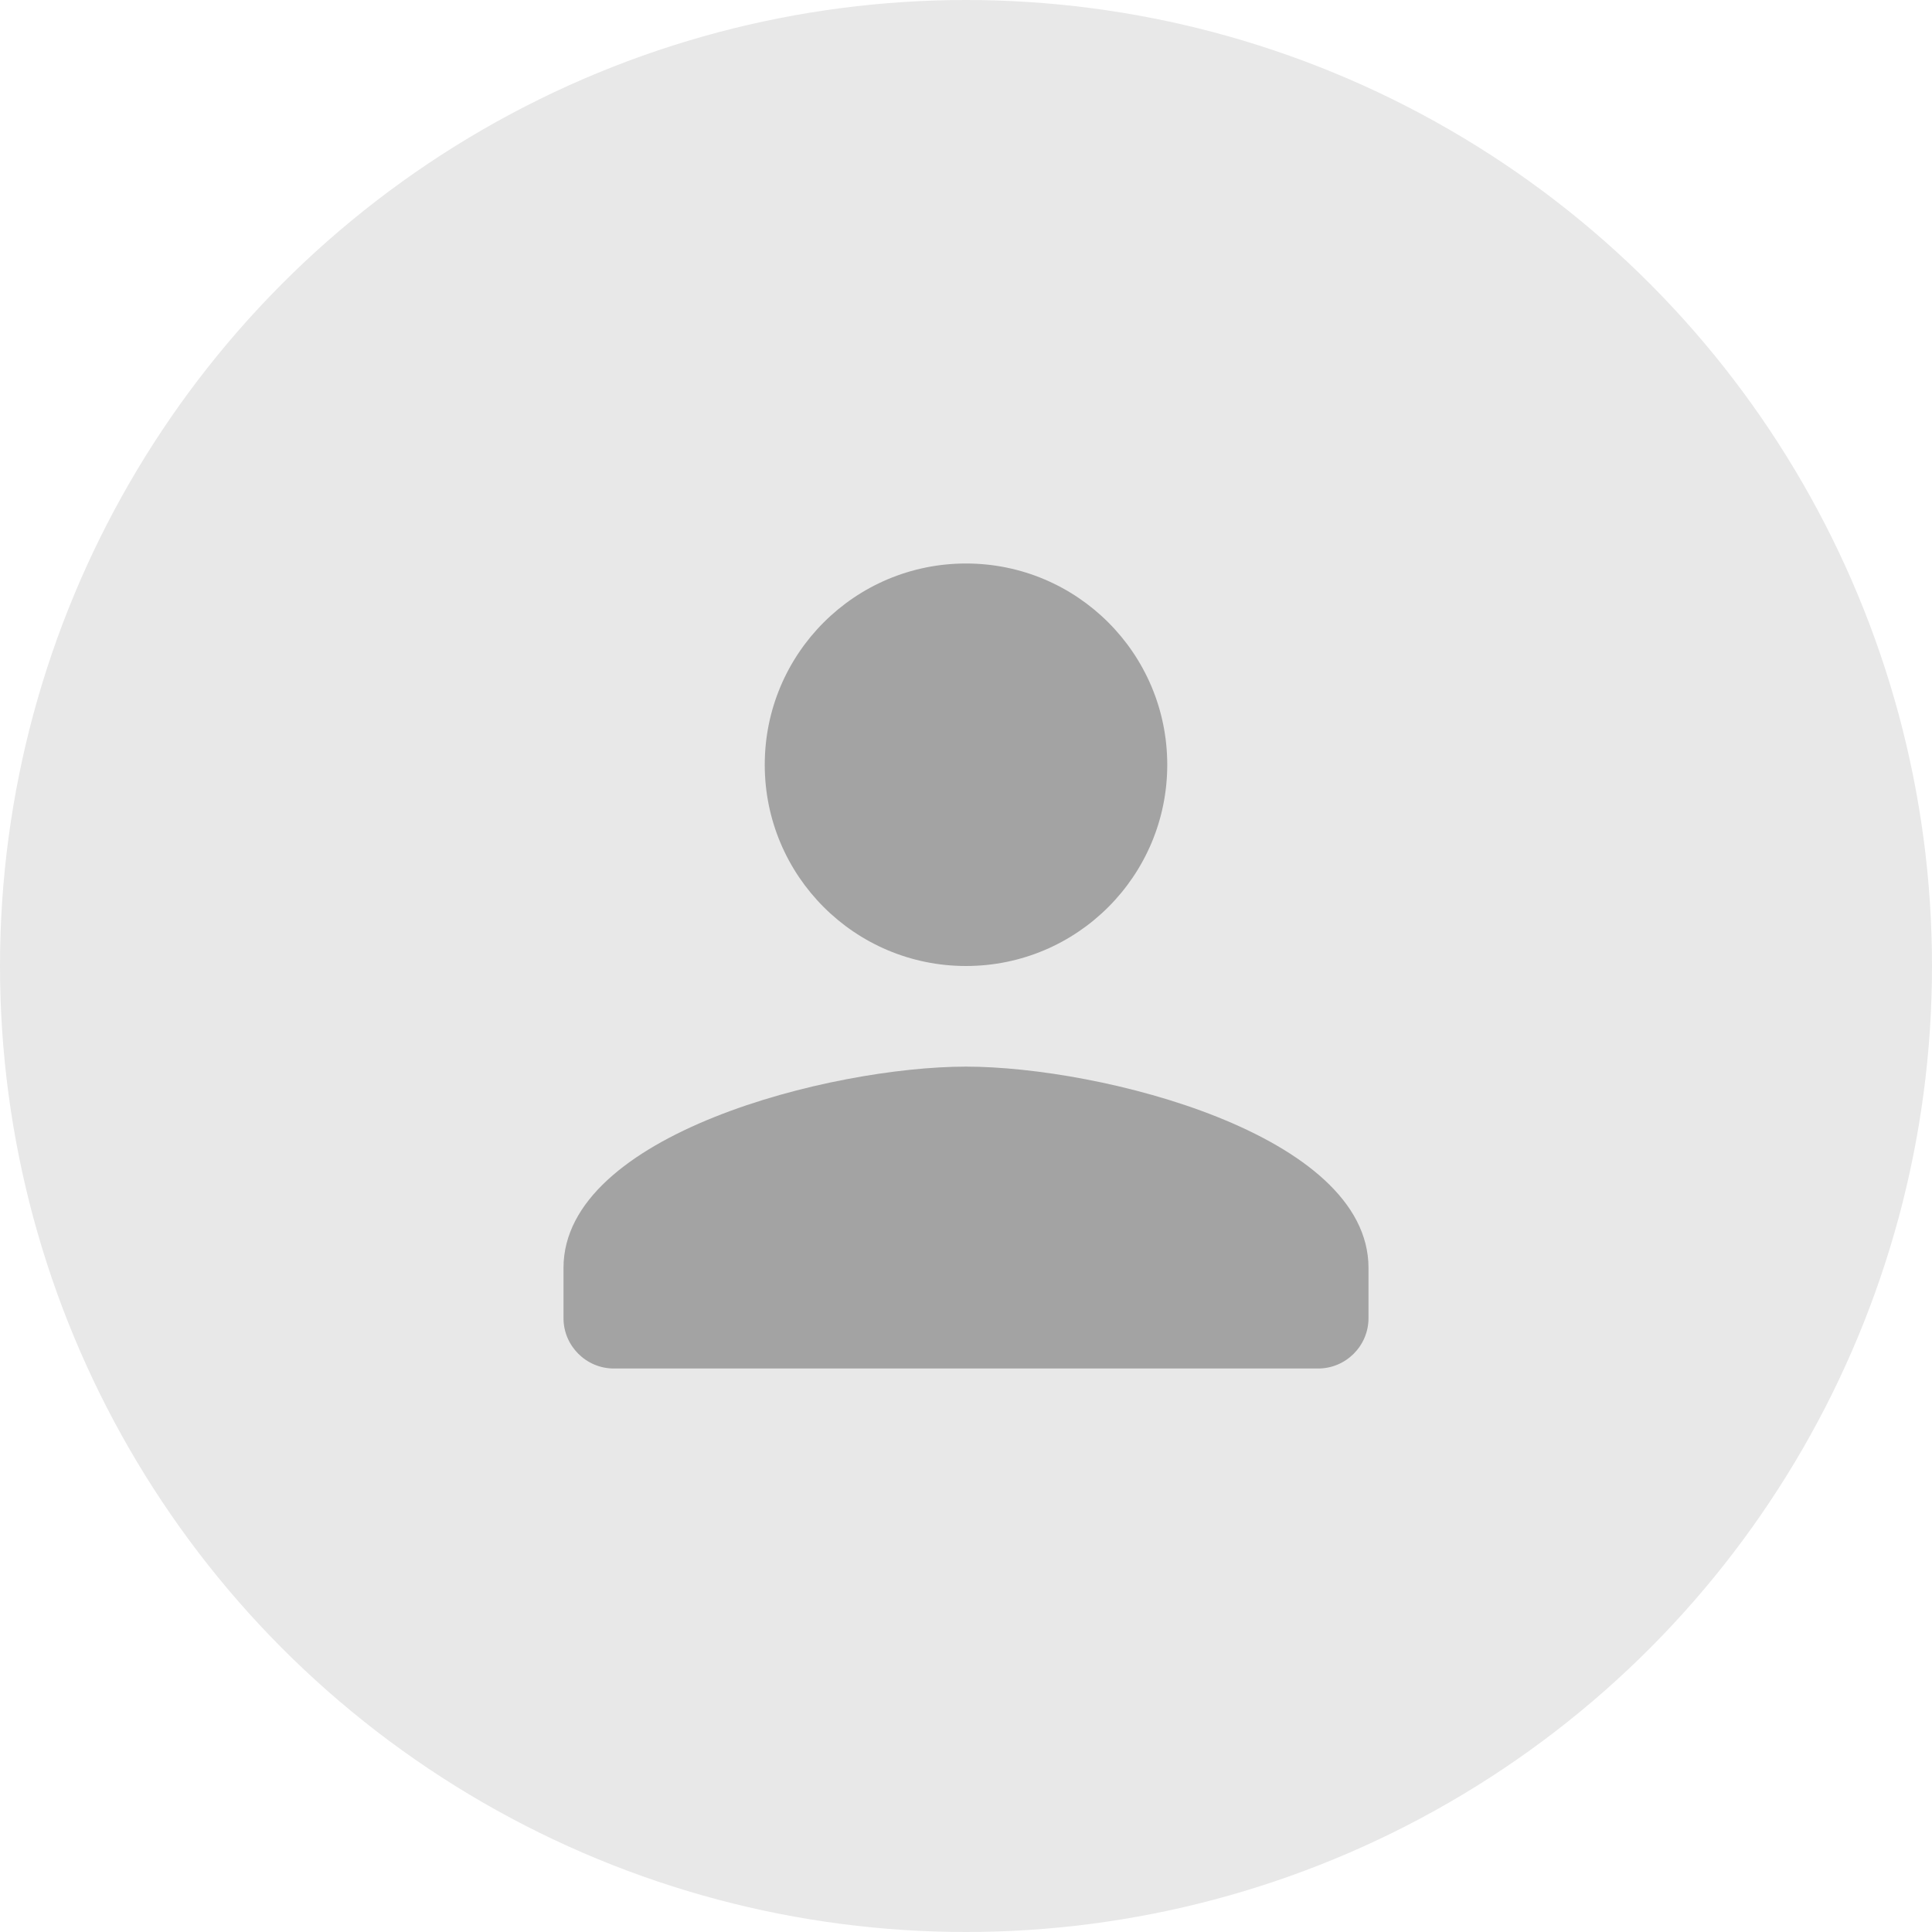 <svg width="48" height="48" viewBox="0 0 48 48" fill="none" xmlns="http://www.w3.org/2000/svg">
<circle cx="24" cy="24" r="24" fill="#E8E8E8"/>
<path d="M24 24C26.762 24 29 21.762 29 19C29 16.238 26.762 14 24 14C21.238 14 19 16.238 19 19C19 21.762 21.238 24 24 24Z" fill="#A3A3A3"/>
<path d="M24 26.5C20.663 26.5 14 28.175 14 31.5V32.75C14 33.438 14.562 34 15.25 34H32.75C33.438 34 34 33.438 34 32.75V31.5C34 28.175 27.337 26.5 24 26.5Z" fill="#A3A3A3"/>
</svg>
